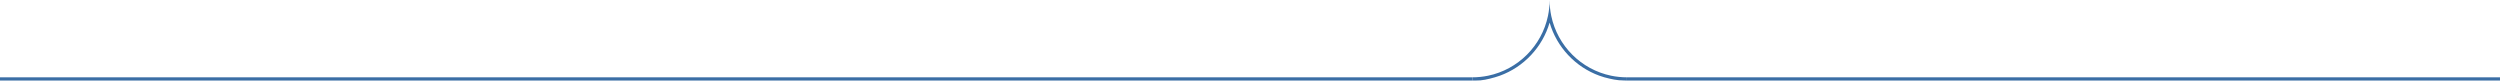 <svg width="776" height="26" viewBox="0 0 776 26" fill="none" xmlns="http://www.w3.org/2000/svg">
<rect y="24" width="457" height="1" fill="#3A6EA5"/>
<rect x="505" y="24" width="271" height="1" fill="#3A6EA5"/>
<path d="M461.897 23.5C460.316 23.828 458.678 24 457 24V25C457 25 458.527 25.024 459.5 24.949C461.295 24.811 464 24 464 24L465.549 23.5C472.98 20.796 478.767 14.668 481 7.023C483.233 14.668 489.02 20.796 496.451 23.5L498 24C498 24 500.693 24.764 502.488 24.902C503.462 24.977 505 25 505 25V24C503.322 24 501.684 23.828 500.103 23.5C490.794 21.57 483.46 14.249 481.511 4.947C481.176 3.351 481 1.696 481 0C481 1.696 480.824 3.351 480.489 4.947C478.54 14.249 471.206 21.57 461.897 23.5Z" fill="#3A6EA5"/>
</svg>
